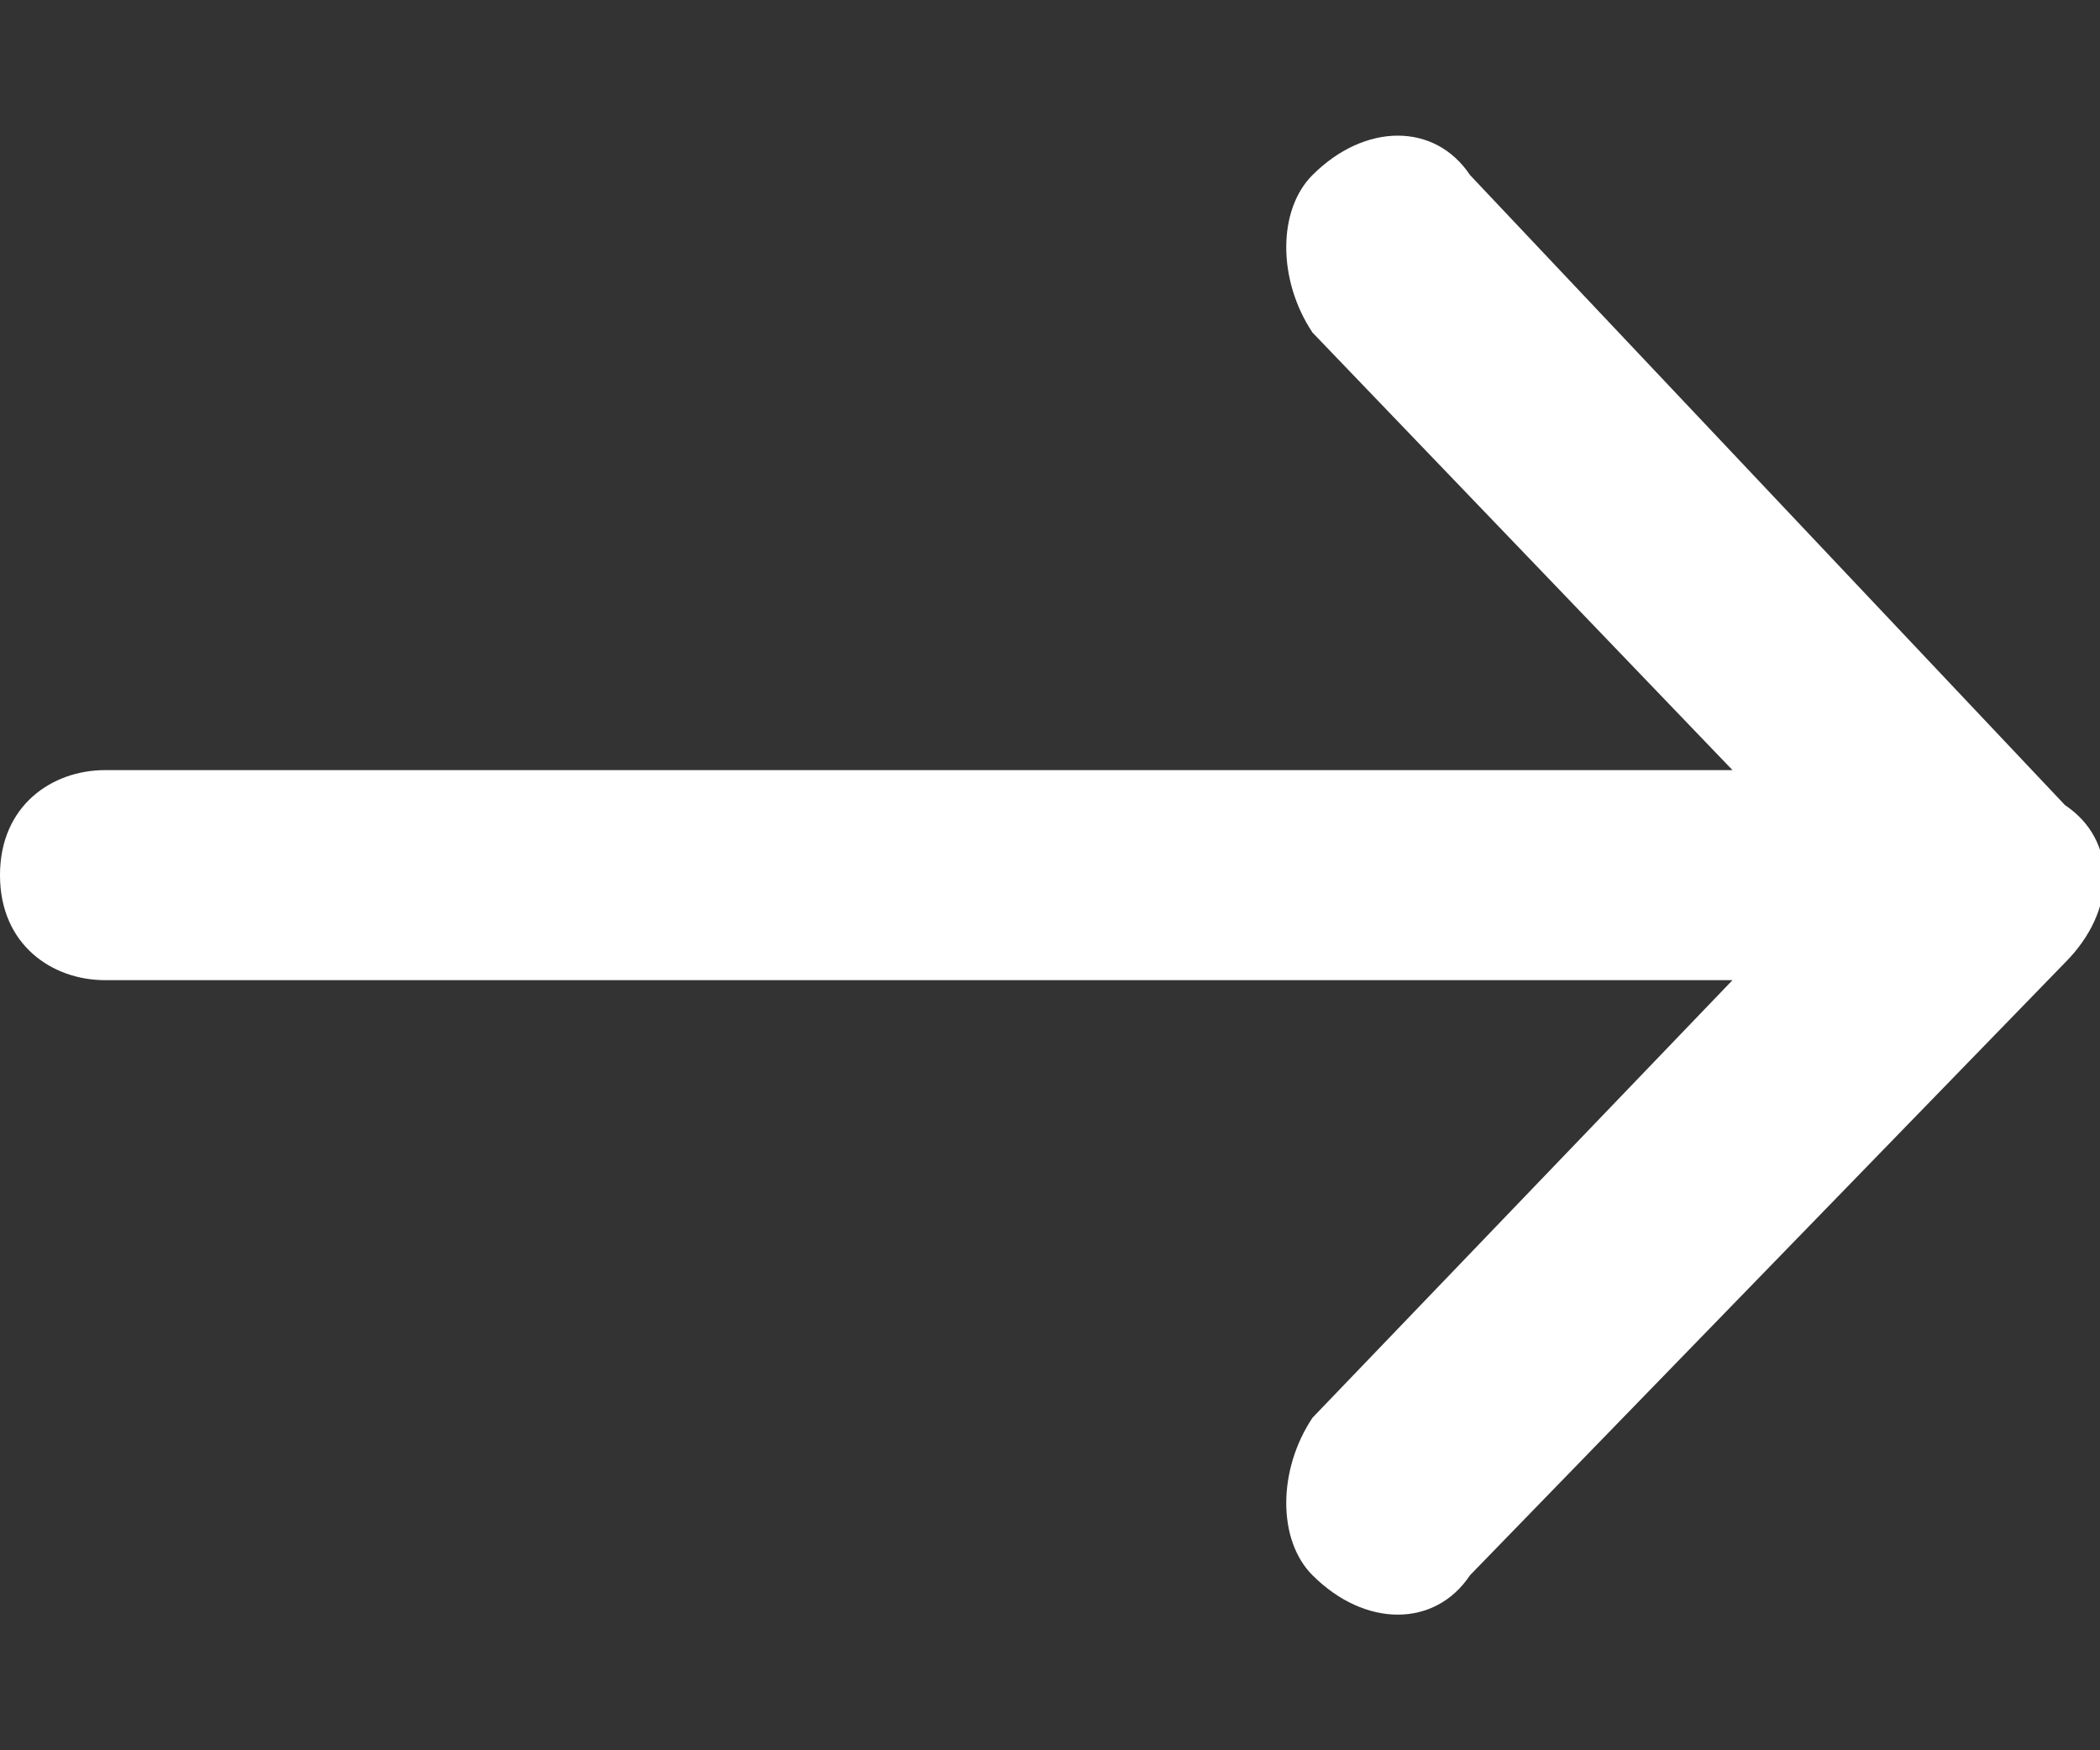 <svg version="1.2" xmlns="http://www.w3.org/2000/svg" viewBox="0 0 12 10" width="12" height="10">
	<rect x="0" y="0" width="12" height="10" fill="#333333" stroke="none"/>
	<title>arrow-right-black-svg</title>
	<style>
		.s0 { fill: #ffffff } 
	</style>
	<path id="Layer" class="s0" d="m7.5 9c-0.2-0.2-0.2-0.6 0-0.9l2.4-2.5h-9.3c-0.3 0-0.6-0.2-0.6-0.6 0-0.4 0.3-0.6 0.6-0.6h9.3l-2.4-2.5c-0.2-0.3-0.2-0.7 0-0.9 0.3-0.3 0.7-0.3 0.9 0l3.4 3.6c0.3 0.2 0.3 0.6 0 0.9l-3.4 3.5c-0.2 0.3-0.6 0.3-0.9 0z"/>
</svg>